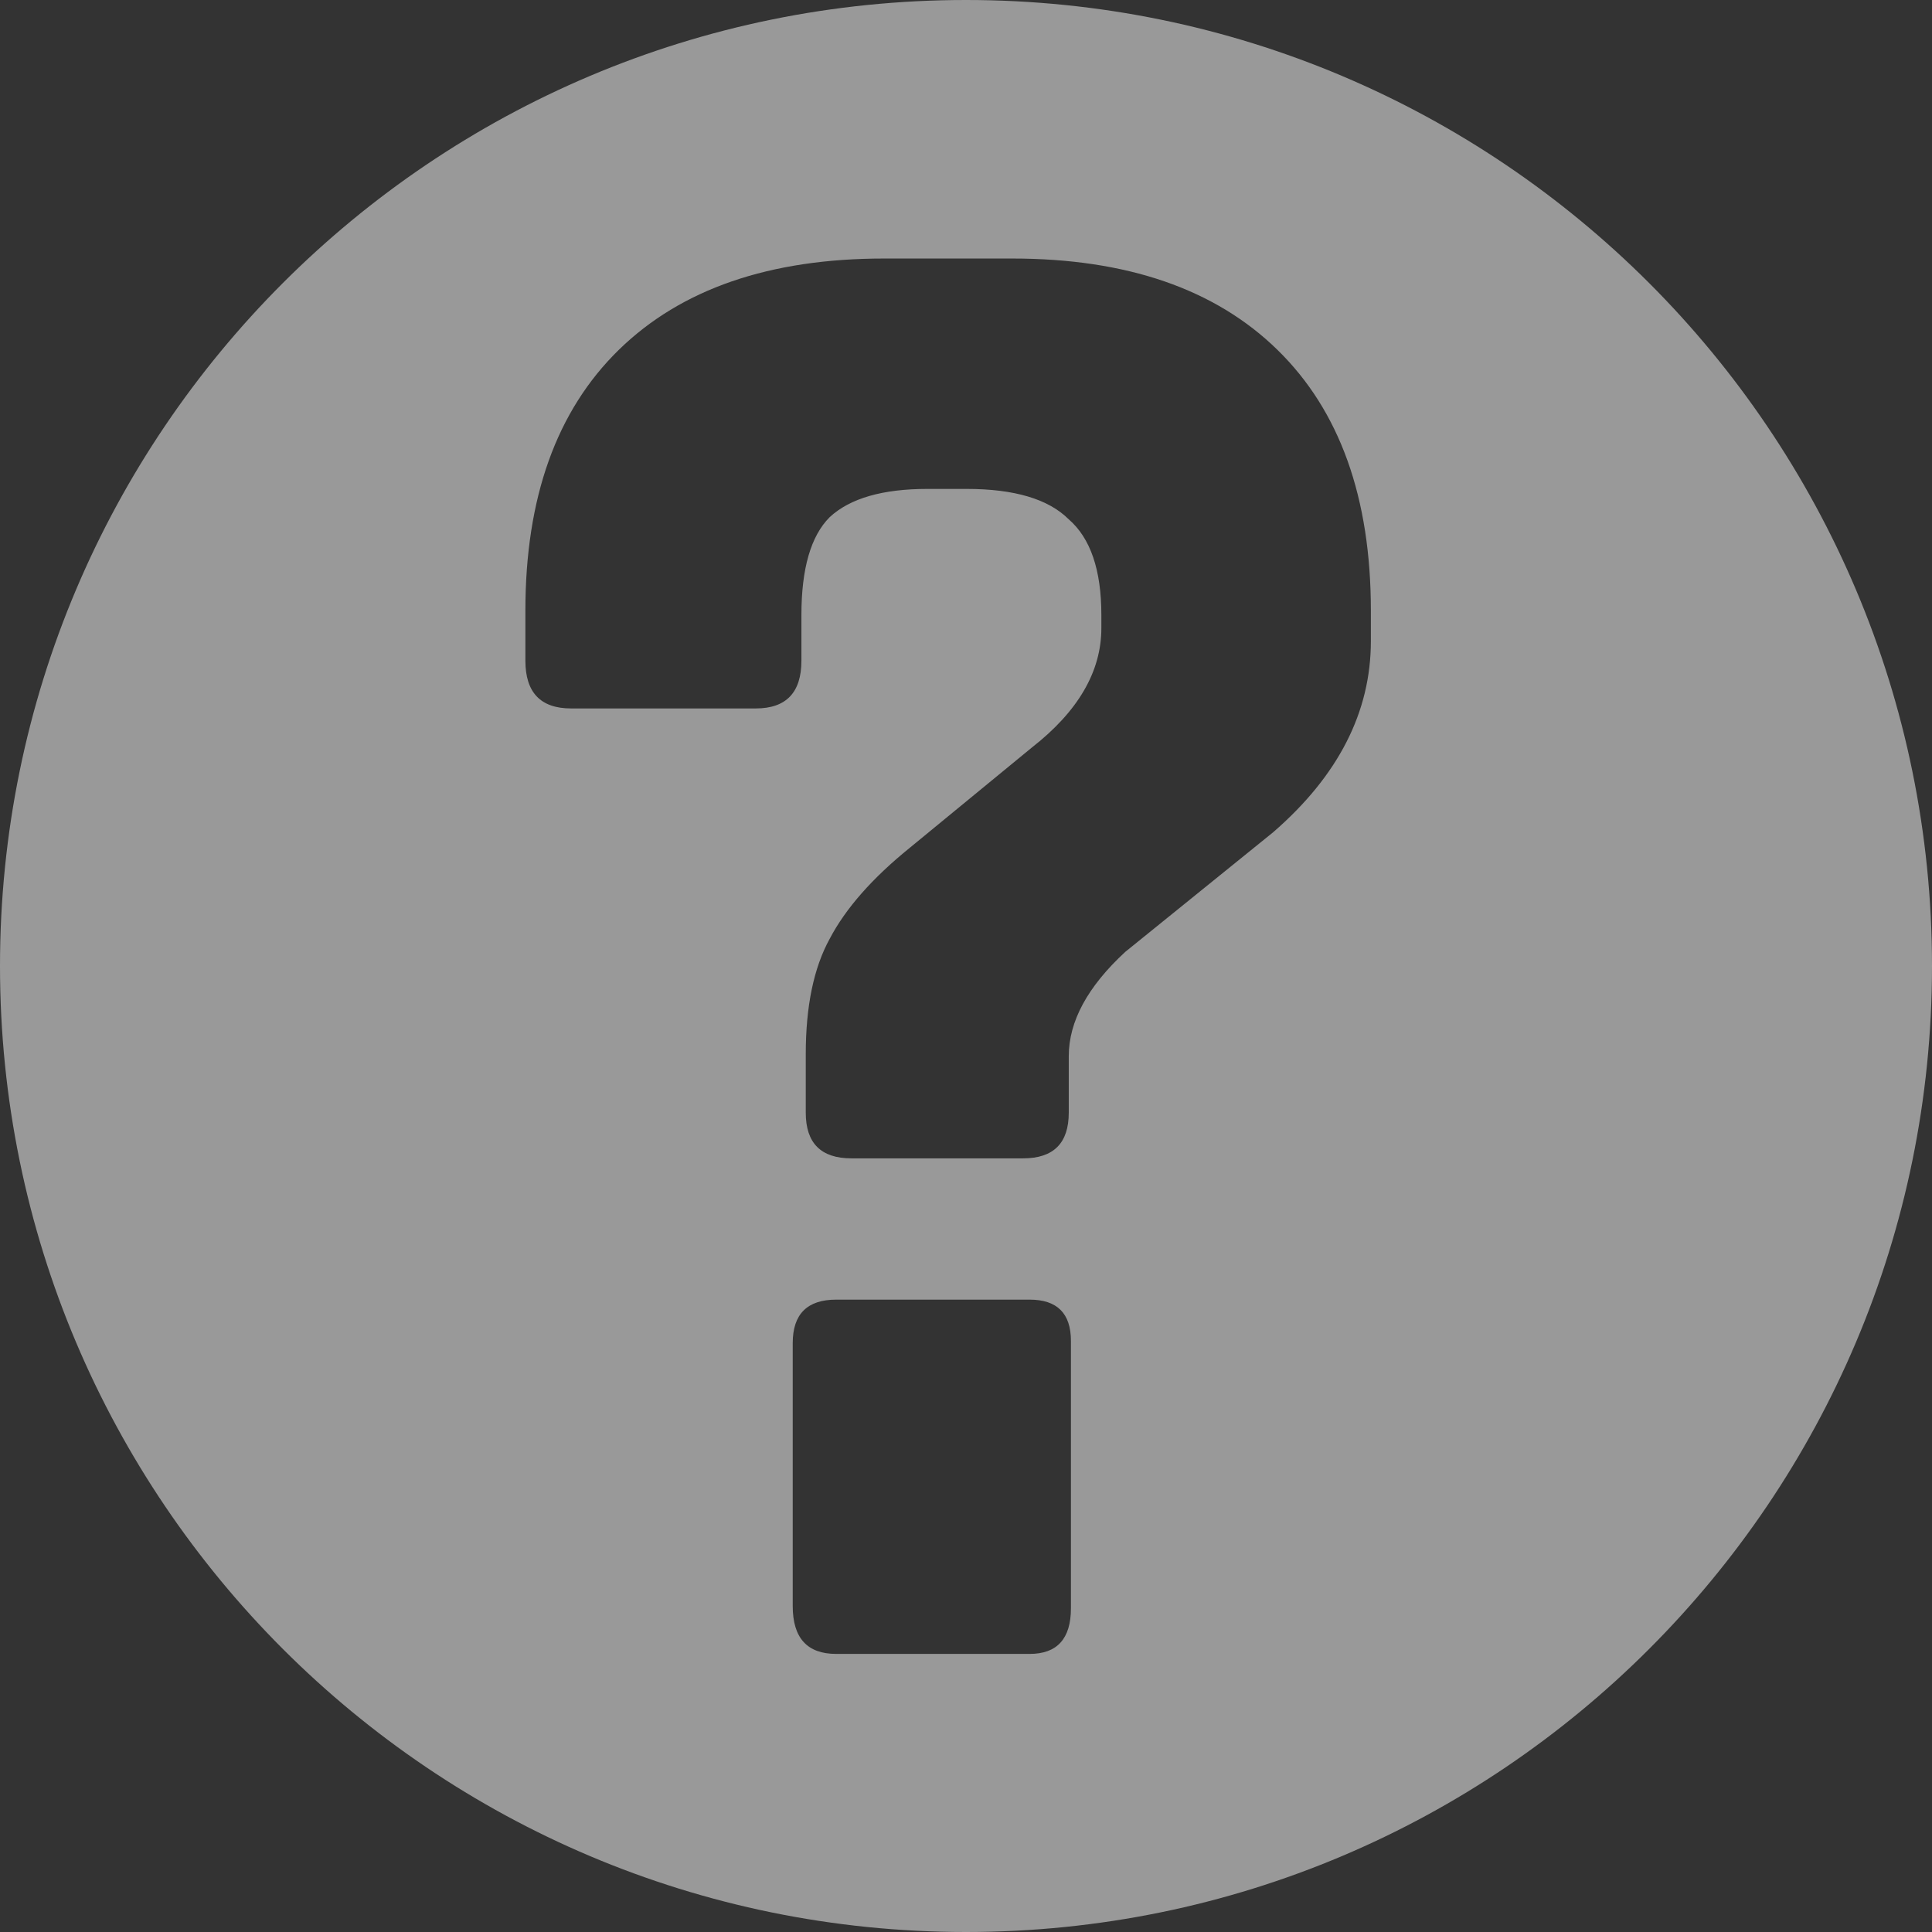 <svg width="16" height="16" viewBox="0 0 16 16" fill="none" xmlns="http://www.w3.org/2000/svg">
<rect x="0" y="0" width="16" height="16" fill="#333333" stroke="none"/>
<path opacity="0.5" fill-rule="evenodd" clip-rule="evenodd" d="M8 0C3.582 0 0 3.582 0 8C0 12.418 3.582 16 8 16C12.418 16 16 12.418 16 8C16 3.582 12.418 0 8 0ZM8.869 13.319V11.105C8.869 10.877 8.755 10.763 8.527 10.763H6.925C6.685 10.763 6.565 10.883 6.565 11.123V13.301C6.565 13.565 6.685 13.697 6.925 13.697H8.527C8.755 13.697 8.869 13.571 8.869 13.319ZM8.851 9.215V8.747C8.851 8.459 9.007 8.171 9.319 7.883L10.543 6.893C11.083 6.425 11.353 5.897 11.353 5.309V5.057C11.353 4.121 11.095 3.401 10.579 2.897C10.063 2.393 9.331 2.141 8.383 2.141H7.321C6.373 2.141 5.641 2.393 5.125 2.897C4.609 3.401 4.351 4.121 4.351 5.057V5.471C4.351 5.735 4.477 5.867 4.729 5.867H6.259C6.511 5.867 6.637 5.735 6.637 5.471V5.093C6.637 4.709 6.715 4.439 6.871 4.283C7.039 4.127 7.309 4.049 7.681 4.049H8.005C8.401 4.049 8.683 4.133 8.851 4.301C9.031 4.457 9.121 4.721 9.121 5.093V5.201C9.121 5.561 8.929 5.891 8.545 6.191L7.537 7.019C7.225 7.271 7.003 7.523 6.871 7.775C6.739 8.015 6.673 8.333 6.673 8.729V9.215C6.673 9.467 6.799 9.593 7.051 9.593H8.473C8.725 9.593 8.851 9.467 8.851 9.215Z" fill="white"/>
</svg>
